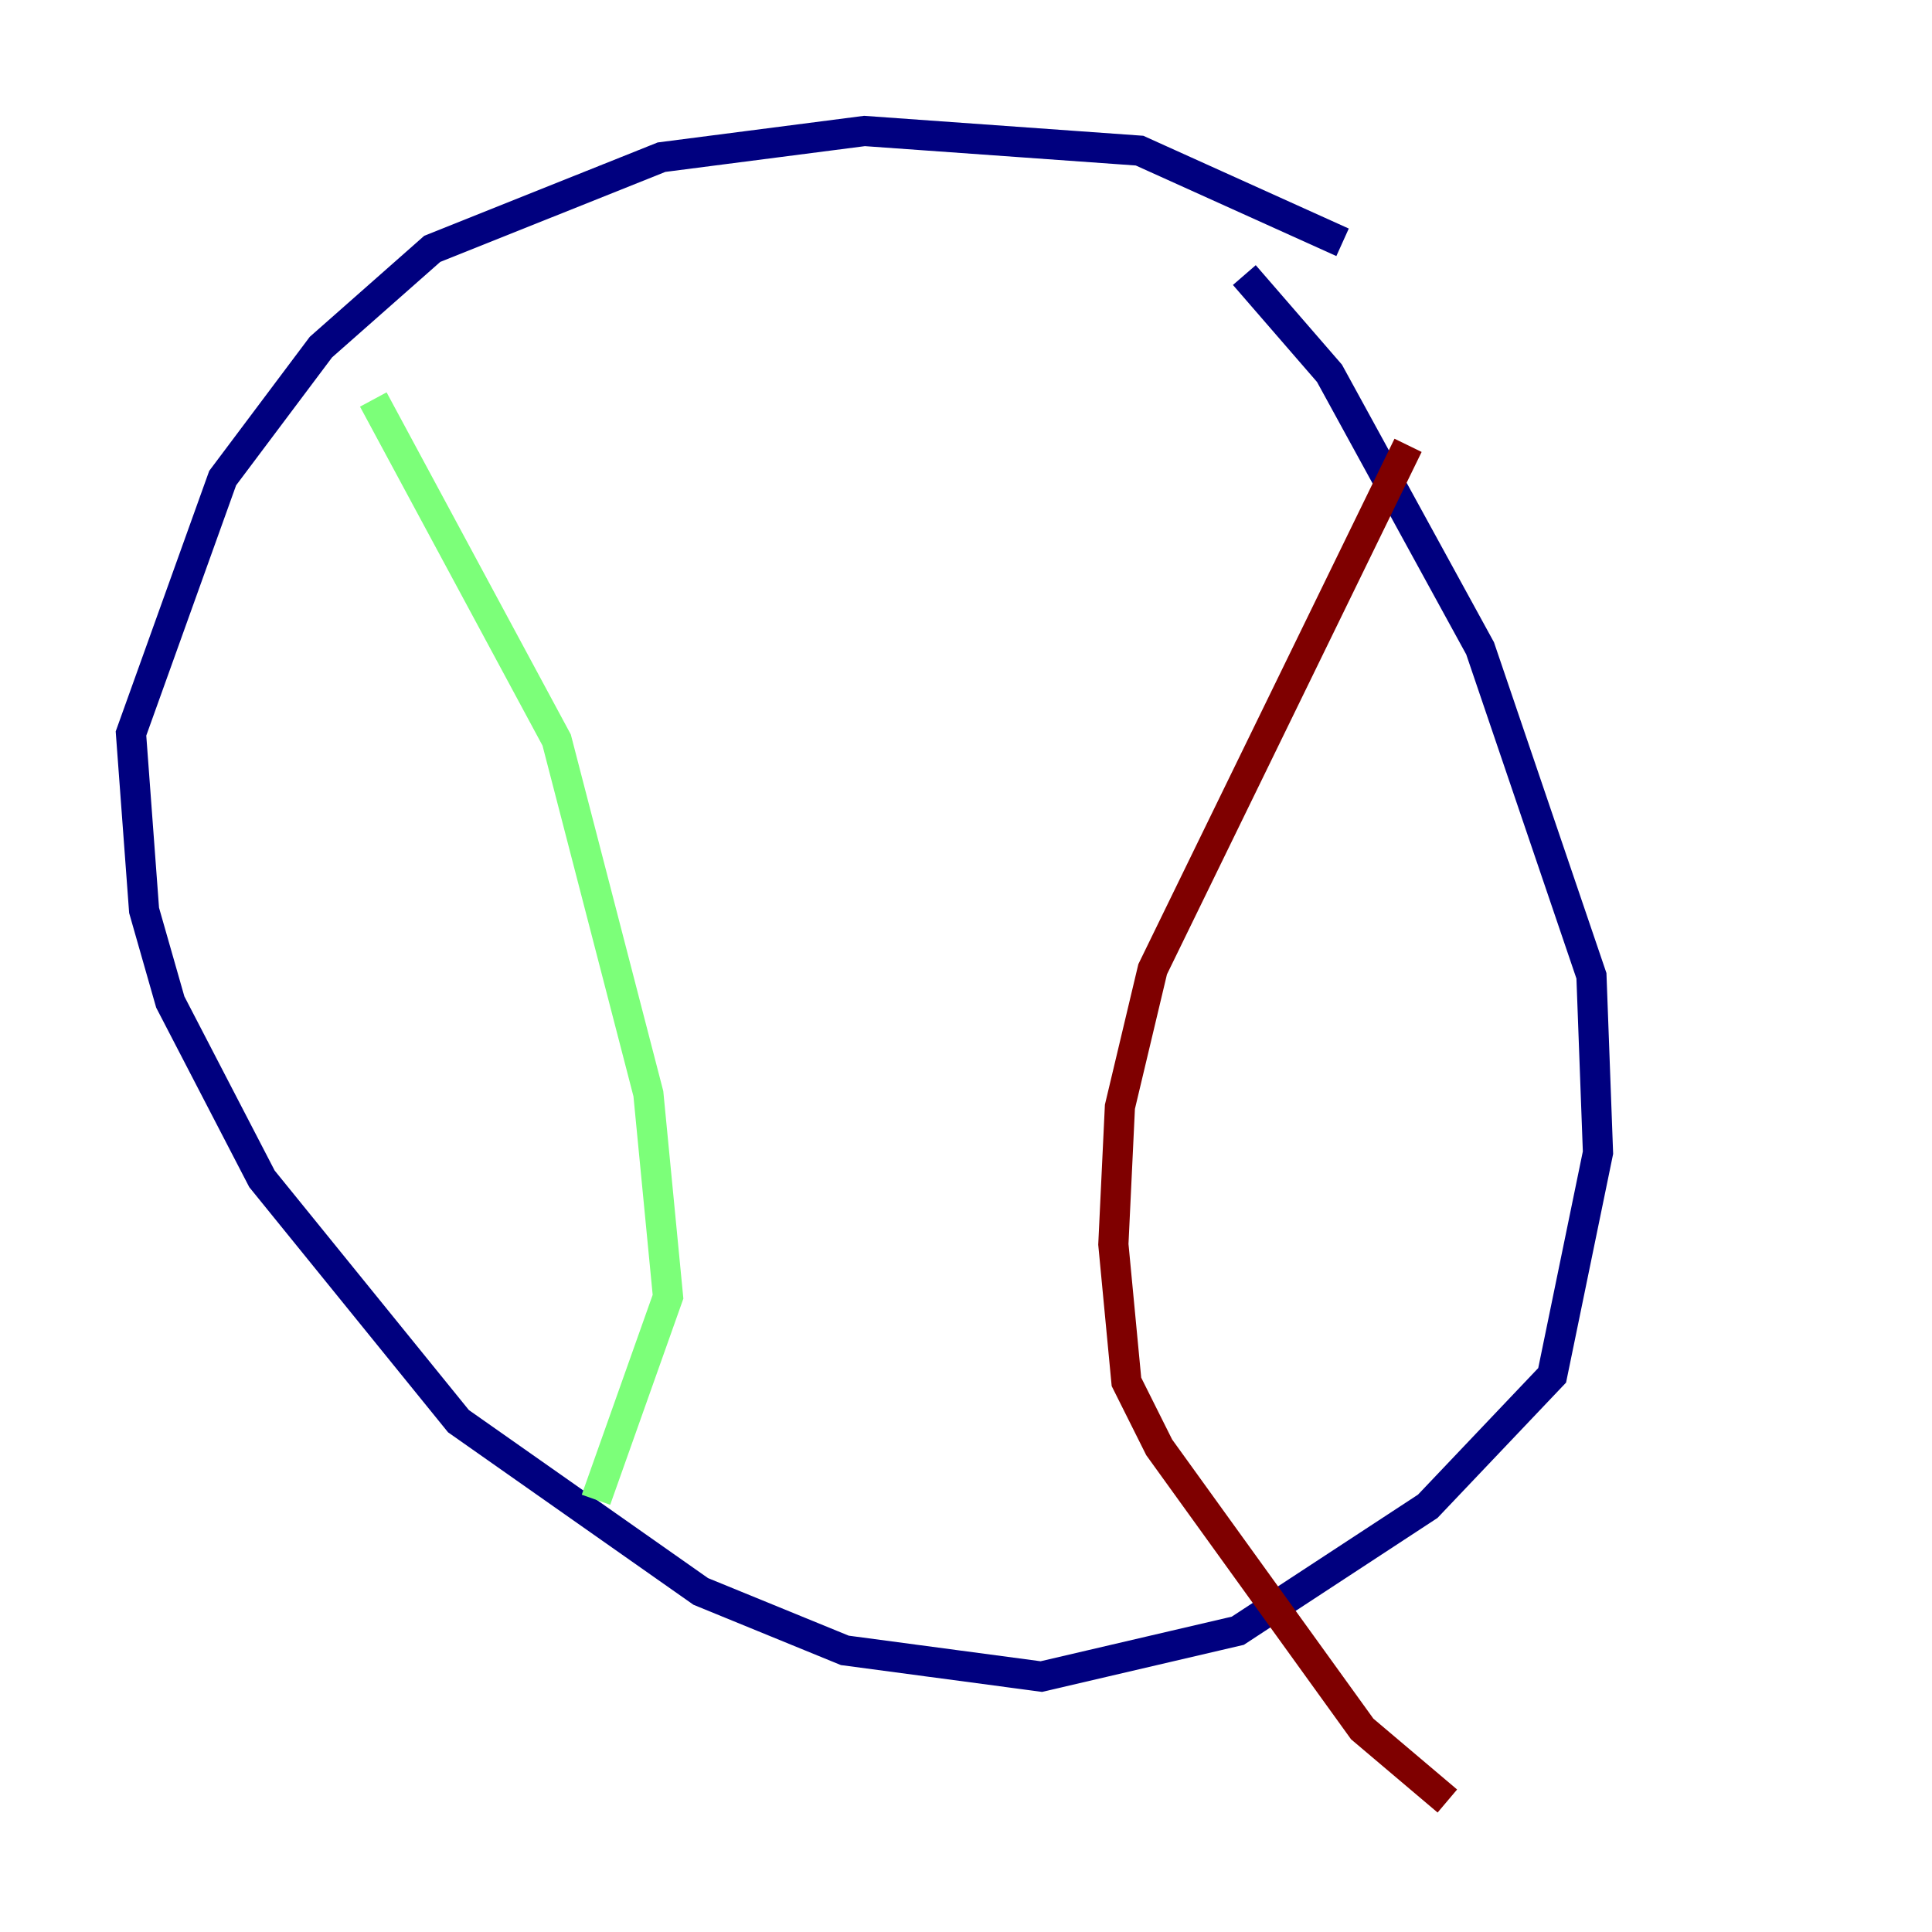 <?xml version="1.0" encoding="utf-8" ?>
<svg baseProfile="tiny" height="128" version="1.2" viewBox="0,0,128,128" width="128" xmlns="http://www.w3.org/2000/svg" xmlns:ev="http://www.w3.org/2001/xml-events" xmlns:xlink="http://www.w3.org/1999/xlink"><defs /><polyline fill="none" points="88.949,16.054 75.498,9.98 57.275,8.678 43.824,10.414 28.637,16.488 21.261,22.997 14.752,31.675 8.678,48.597 9.546,60.312 11.281,66.386 17.356,78.102 30.373,94.156 46.427,105.437 55.973,109.342 68.99,111.078 82.007,108.041 94.59,99.797 102.834,91.119 105.871,76.366 105.437,64.651 98.061,42.956 88.081,24.732 82.441,18.224" stroke="#00007f" stroke-width="2" /><polyline fill="none" points="24.732,26.468 36.881,49.031 42.956,72.461 44.258,85.912 39.485,99.363" stroke="#7cff79" stroke-width="2" /><polyline fill="none" points="93.288,29.505 76.366,64.217 74.197,73.329 73.763,82.441 74.63,91.552 76.8,95.891 90.251,114.549 95.891,119.322" stroke="#7f0000" stroke-width="2" /></svg>